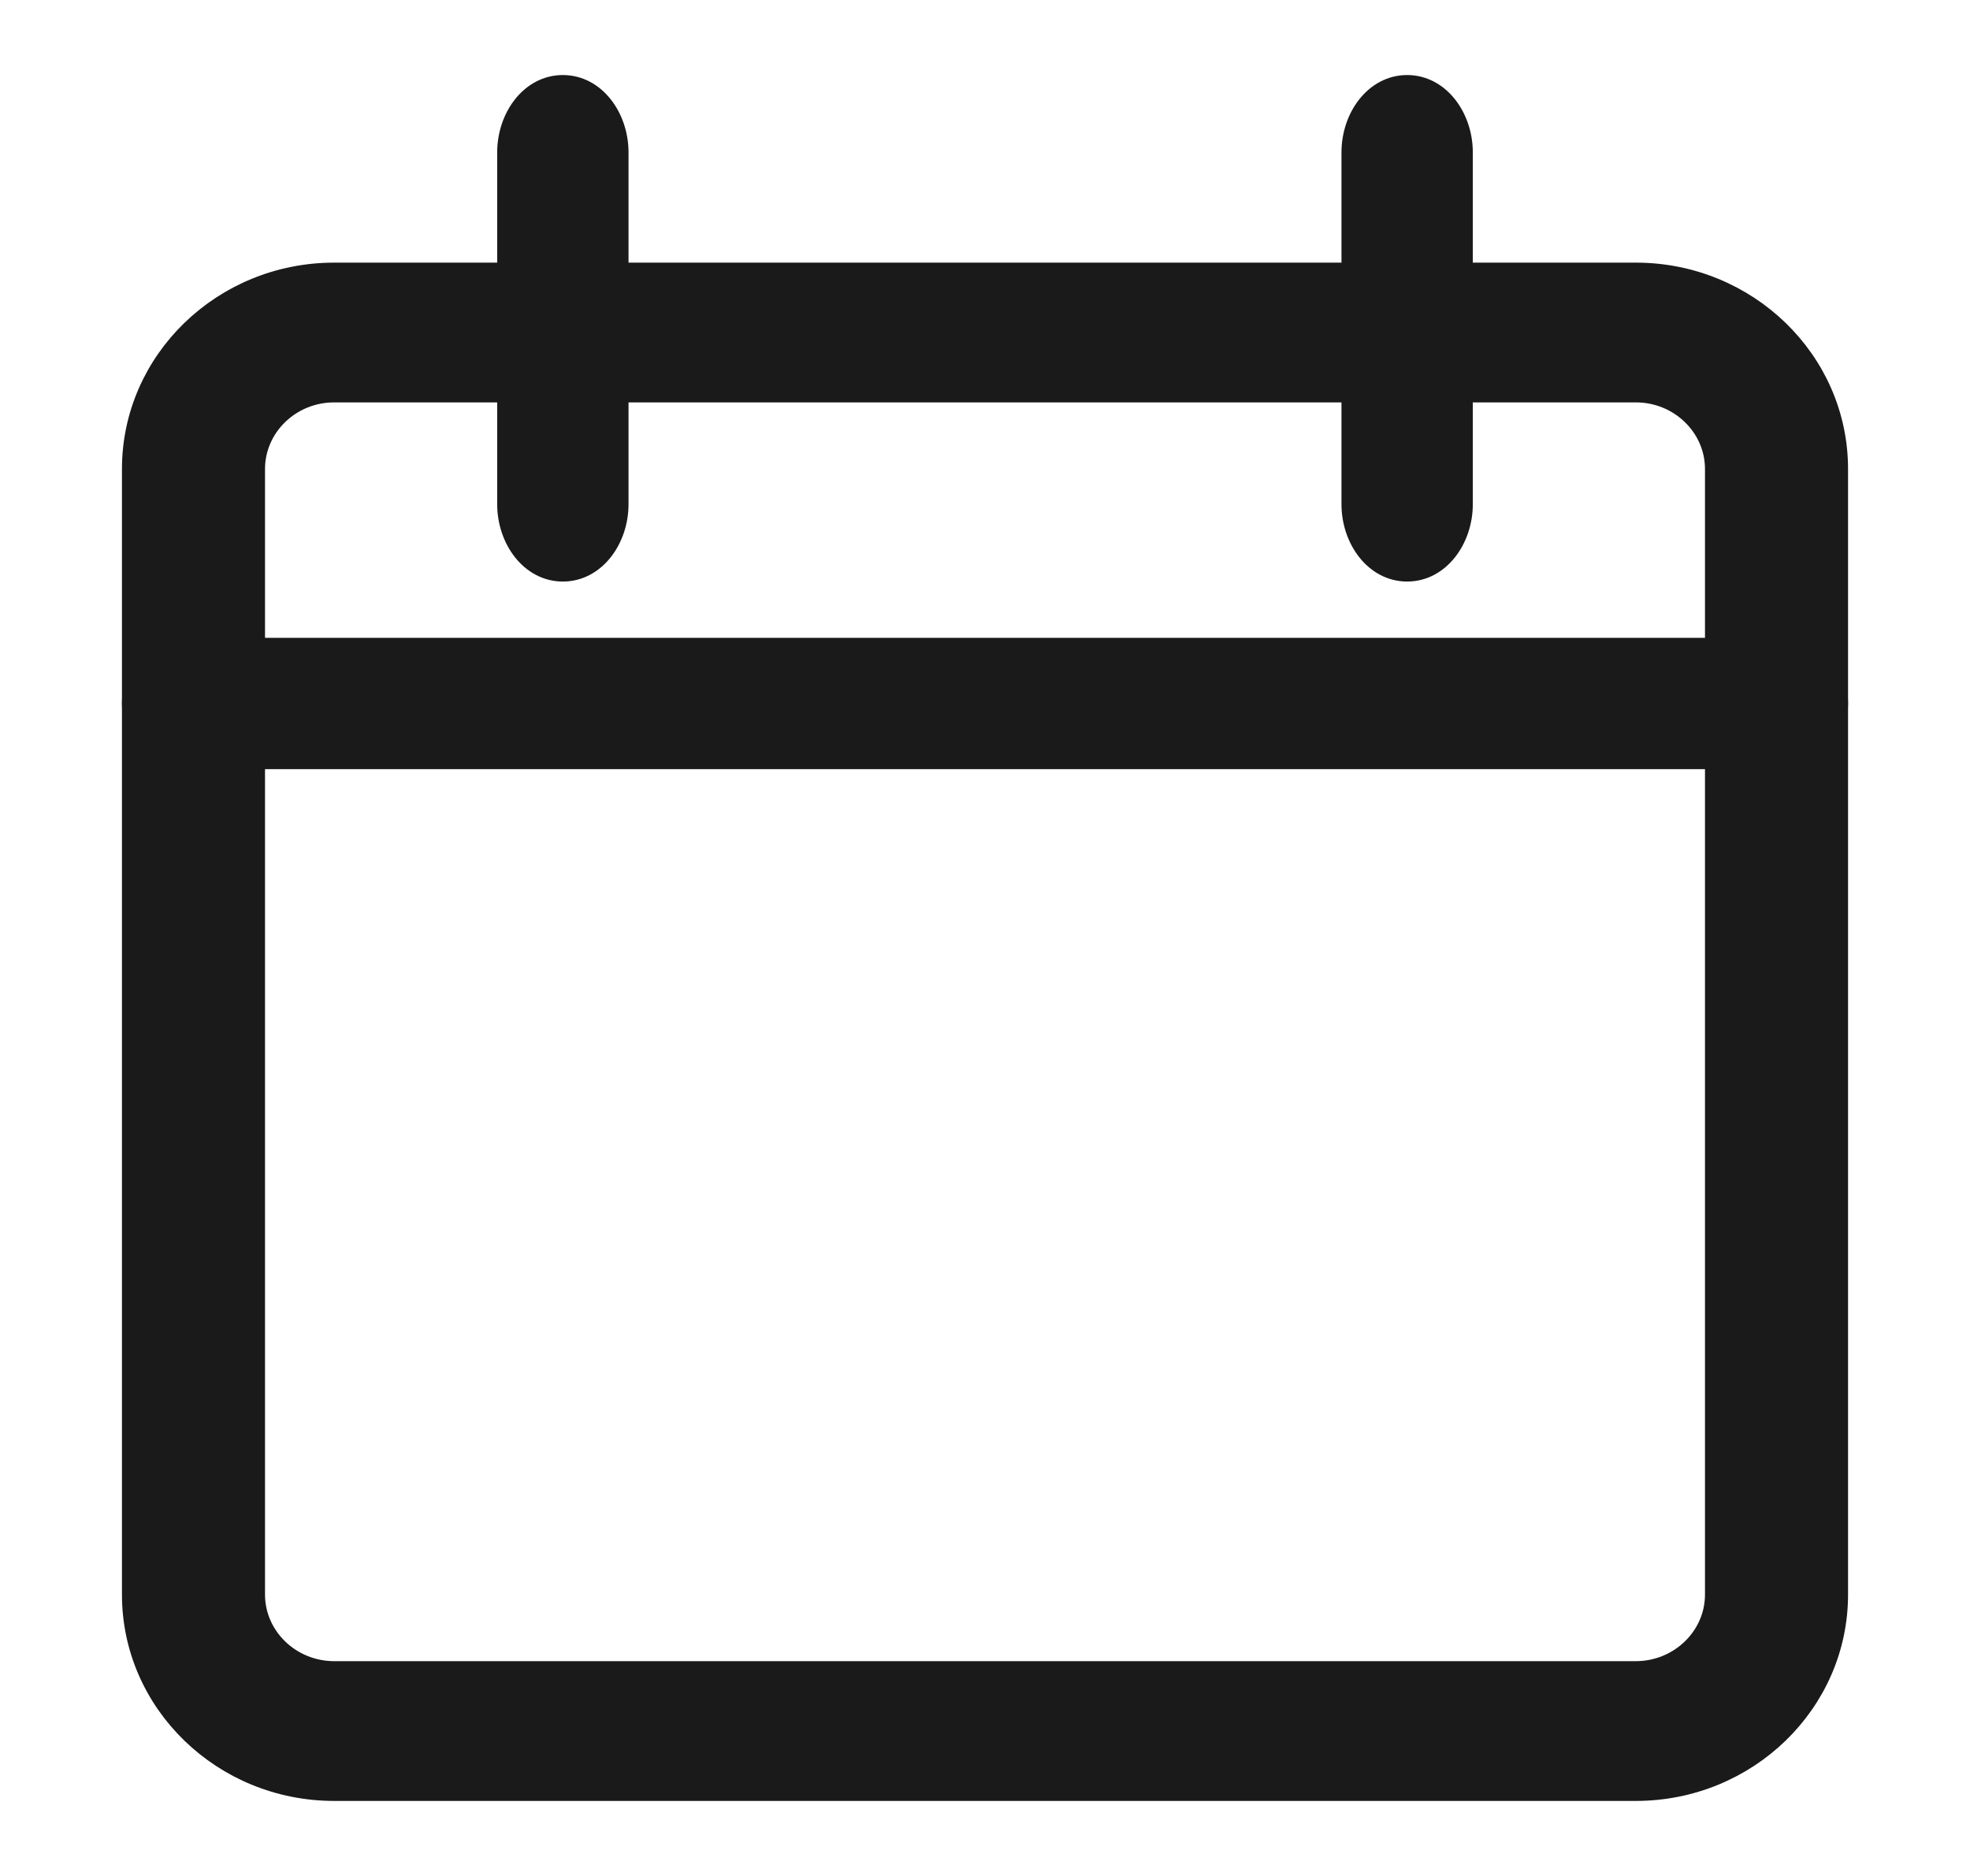 <svg width="21" height="20" viewBox="0 0 21 20" fill="none" xmlns="http://www.w3.org/2000/svg">
<path d="M17.438 2.9C18.628 2.9 19.6 3.839 19.6 5V17C19.6 18.161 18.628 19.1 17.438 19.1H3.562C2.372 19.1 1.4 18.161 1.4 17V5C1.4 3.839 2.372 2.9 3.562 2.9H17.438ZM3.562 4.19C3.098 4.19 2.725 4.557 2.725 5V17C2.725 17.443 3.098 17.809 3.562 17.81H17.438C17.902 17.809 18.275 17.443 18.275 17V5C18.275 4.557 17.902 4.19 17.438 4.19H3.562Z" fill="#1A1A1A" stroke="#1A1A1A" stroke-width="0.2"/>
<path d="M18.938 6.9C19.292 6.9 19.6 7.158 19.6 7.5C19.6 7.842 19.292 8.1 18.938 8.1H2.062C1.708 8.1 1.4 7.842 1.4 7.5C1.4 7.158 1.708 6.9 2.062 6.9H18.938Z" fill="#1A1A1A" stroke="#1A1A1A" stroke-width="0.2"/>
<path d="M6 0.9C6.351 0.9 6.6 1.247 6.6 1.625V5.375C6.6 5.753 6.351 6.1 6 6.1C5.649 6.1 5.4 5.753 5.4 5.375V1.625C5.4 1.247 5.649 0.9 6 0.9Z" fill="#1A1A1A" stroke="#1A1A1A" stroke-width="0.2"/>
<path d="M15 0.9C15.351 0.9 15.6 1.247 15.6 1.625V5.375C15.6 5.753 15.351 6.1 15 6.1C14.649 6.1 14.4 5.753 14.4 5.375V1.625C14.4 1.247 14.649 0.9 15 0.9Z" fill="#1A1A1A" stroke="#1A1A1A" stroke-width="0.2"/>
</svg>
